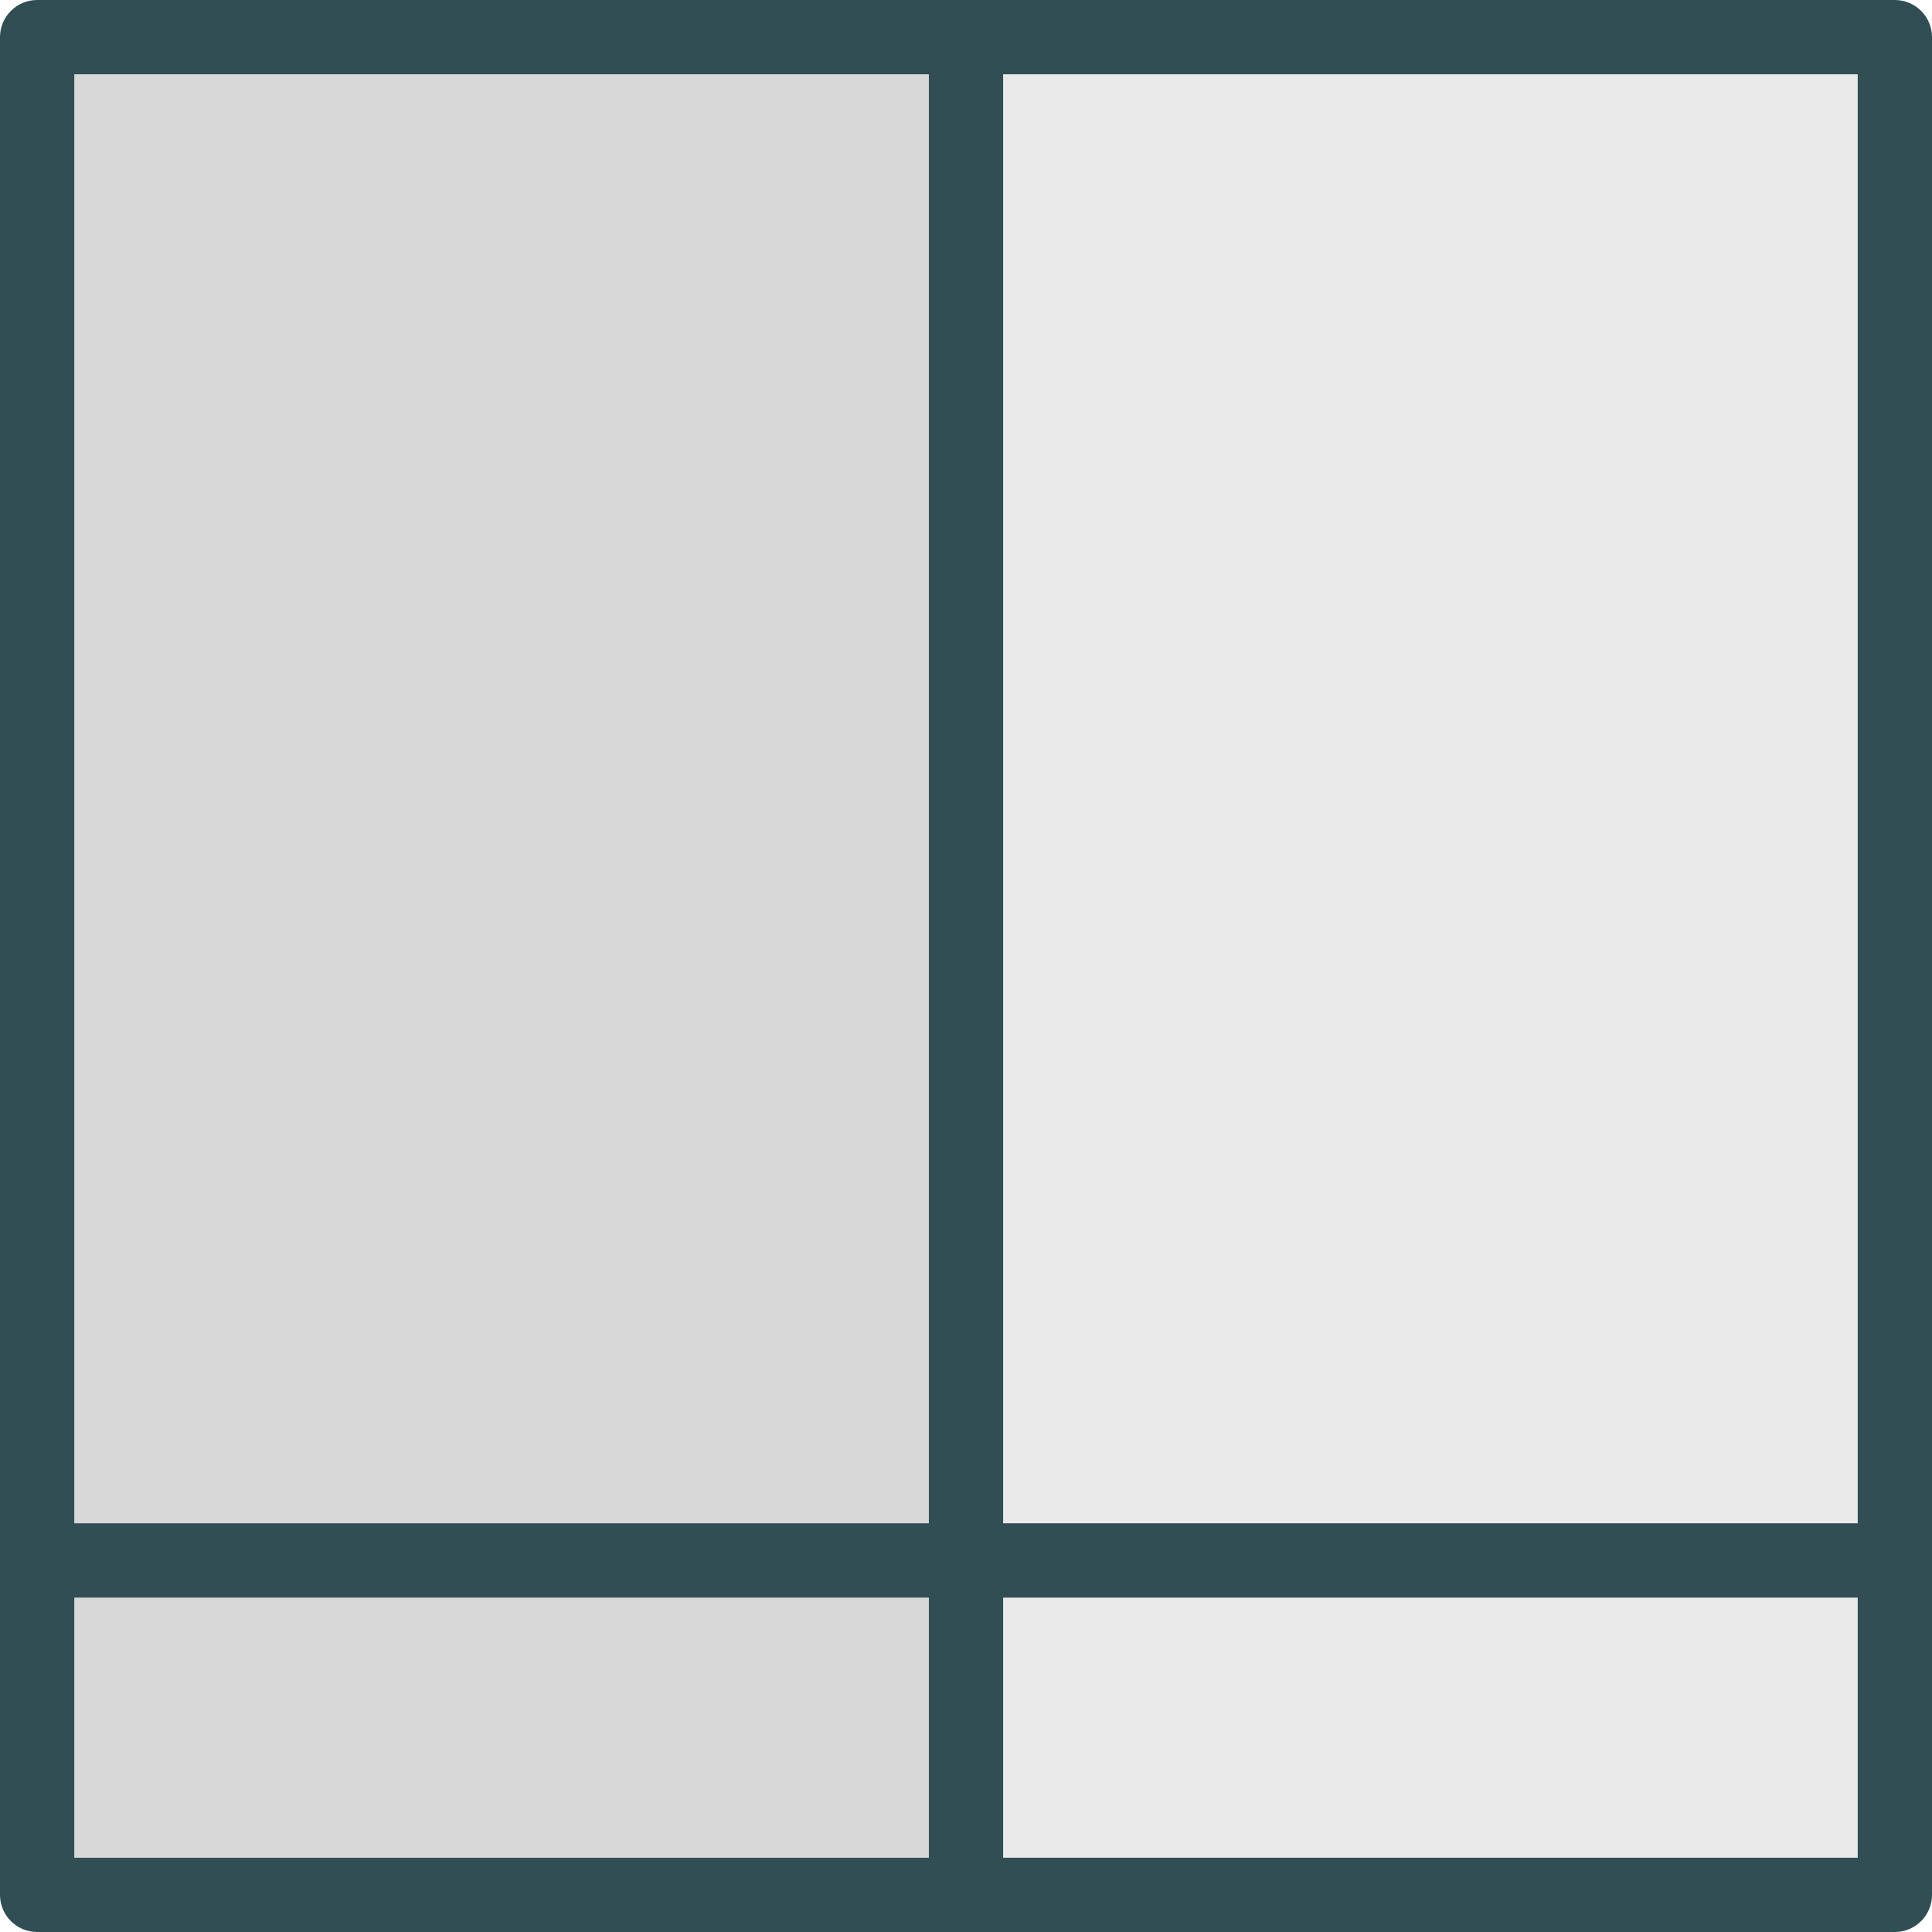 <?xml version="1.0" encoding="iso-8859-1"?>
<!-- Generator: Adobe Illustrator 19.0.0, SVG Export Plug-In . SVG Version: 6.00 Build 0)  -->
<svg version="1.1" id="Layer_1" xmlns="http://www.w3.org/2000/svg" xmlns:xlink="http://www.w3.org/1999/xlink" x="0px" y="0px"
	 viewBox="0 0 512 512" style="enable-background:new 0 0 512 512;" xml:space="preserve">
<rect x="265.846" y="19.692" style="fill:#EAEAEA;" width="226.462" height="384"/>
<g>
	<rect x="19.692" y="423.385" style="fill:#D8D8D8;" width="226.462" height="68.923"/>
	<rect x="19.692" y="19.692" style="fill:#D8D8D8;" width="226.462" height="384"/>
</g>
<rect x="265.846" y="423.385" style="fill:#EAEAEA;" width="226.462" height="68.923"/>
<path style="fill:#314E55;" d="M502.154,0H256H9.846C4.409,0,0,4.409,0,9.846v403.692v88.615C0,507.591,4.409,512,9.846,512H256
	h246.154c5.438,0,9.846-4.409,9.846-9.846v-88.615V9.846C512,4.409,507.591,0,502.154,0z M492.308,403.692H265.846v-384h226.462
	V403.692z M246.154,19.692v384H19.692v-384H246.154z M19.692,423.385h226.462v68.923H19.692V423.385z M492.308,492.308H265.846
	v-68.923h226.462V492.308z"/>
<g>
</g>
<g>
</g>
<g>
</g>
<g>
</g>
<g>
</g>
<g>
</g>
<g>
</g>
<g>
</g>
<g>
</g>
<g>
</g>
<g>
</g>
<g>
</g>
<g>
</g>
<g>
</g>
<g>
</g>
</svg>
